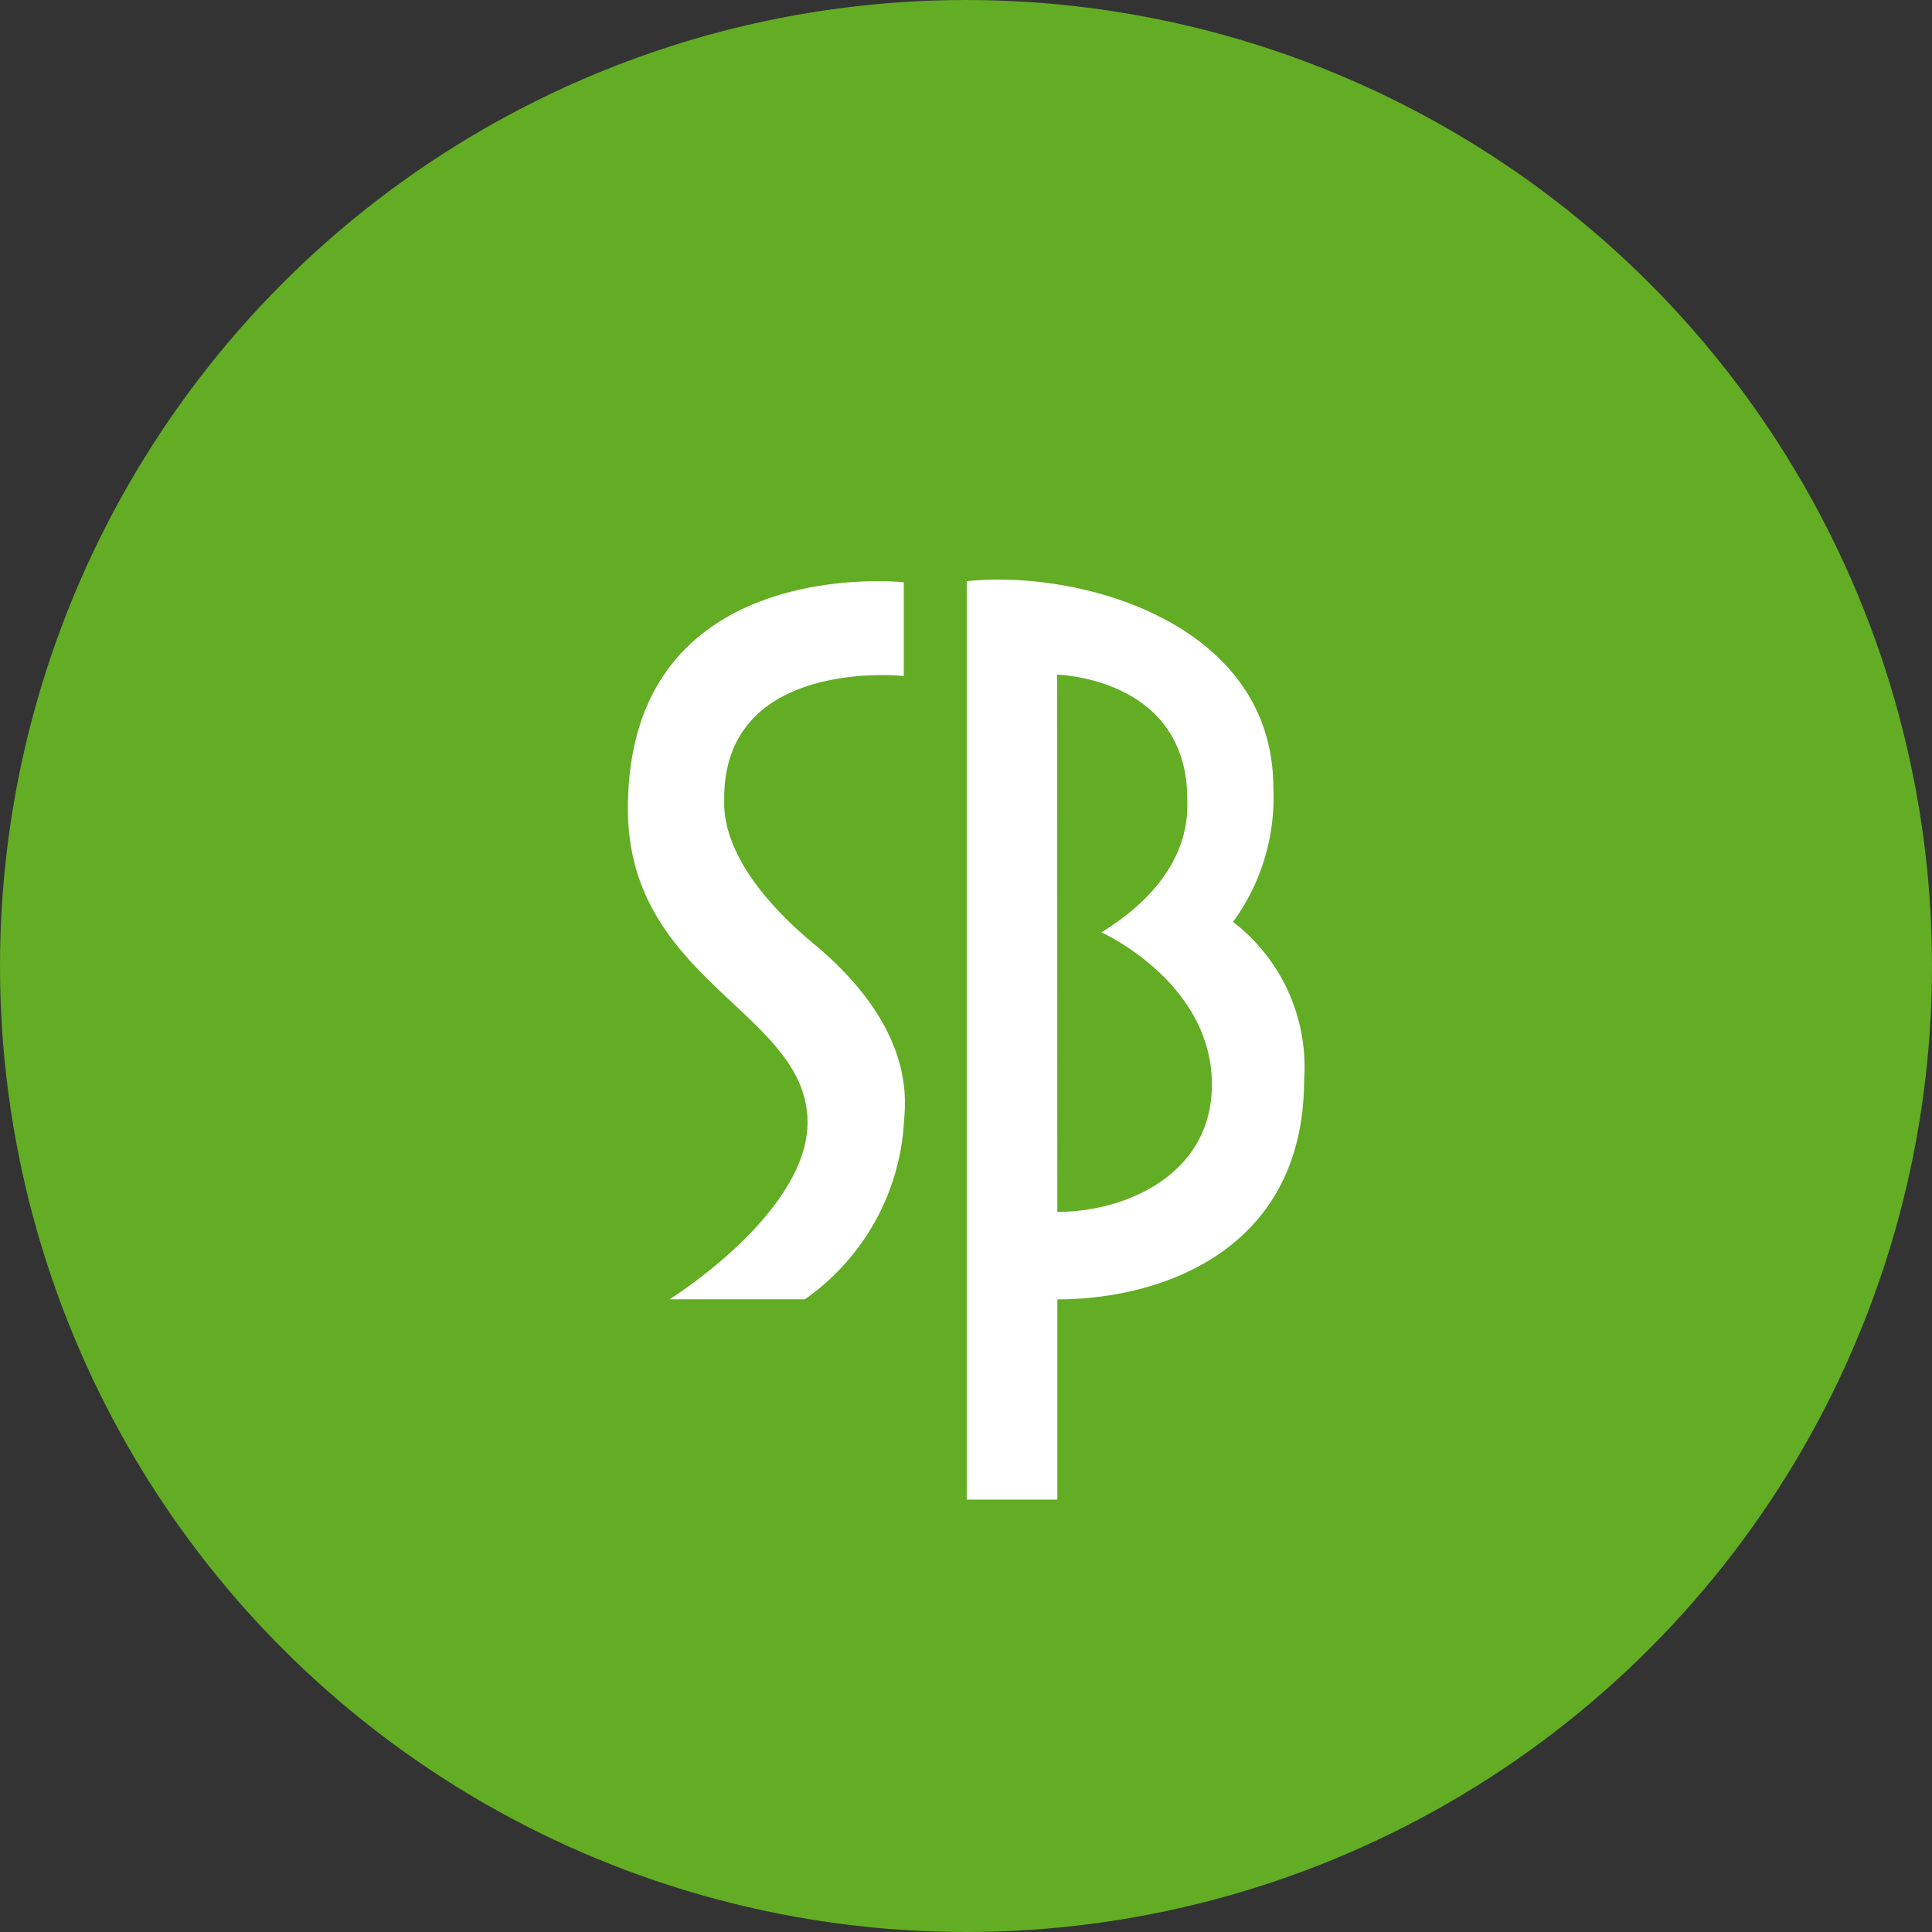 <svg xmlns="http://www.w3.org/2000/svg" xmlns:xlink="http://www.w3.org/1999/xlink" width="40" height="40" viewBox="0 0 40 40">
  <rect x="0" y="0" width="40" height="40" fill="#333333" stroke="none"/>
  <defs>
    <clipPath id="clip-path">
      <rect id="mask" width="40" height="40" transform="translate(302 254)" fill="red"/>
    </clipPath>
  </defs>
  <g id="bank_logo_050" transform="translate(-302 -254)">
    <g id="mask_a" data-name="mask a" clip-path="url(#clip-path)">
      <circle id="area" cx="20" cy="20" r="20" transform="translate(302 254)" fill="#62ad24"/>
      <path id="Path_69" data-name="Path 69" d="M-1320.985,19.047V.033c2.388-.248,6.348.884,6.348,4.279a4.356,4.356,0,0,1-.835,2.775A3.785,3.785,0,0,1-1314,10.356c0,3.488-2.9,4.546-5.108,4.546v4.145Zm1.876-5.956c1.434,0,3.2-.784,3.2-2.636,0-2.123-2.287-3.152-2.287-3.152,1.885-1.158,1.778-2.479,1.778-2.748,0-2.532-2.694-2.586-2.694-2.586Zm-8.028,1.809s2.856-1.778,2.856-3.664c0-2.29-3.719-2.91-3.719-6.493,0-5.308,5.712-4.688,5.712-4.688v1.94s-3.718-.4-3.718,2.532c0,.241-.1,1.388,1.859,3.018,2.236,1.859,1.859,3.452,1.859,3.745a4.825,4.825,0,0,1-2.048,3.61Z" transform="translate(1643 266)" fill="#fff" stroke="rgba(0,0,0,0)" stroke-width="1"/>
    </g>
  </g>
</svg>
